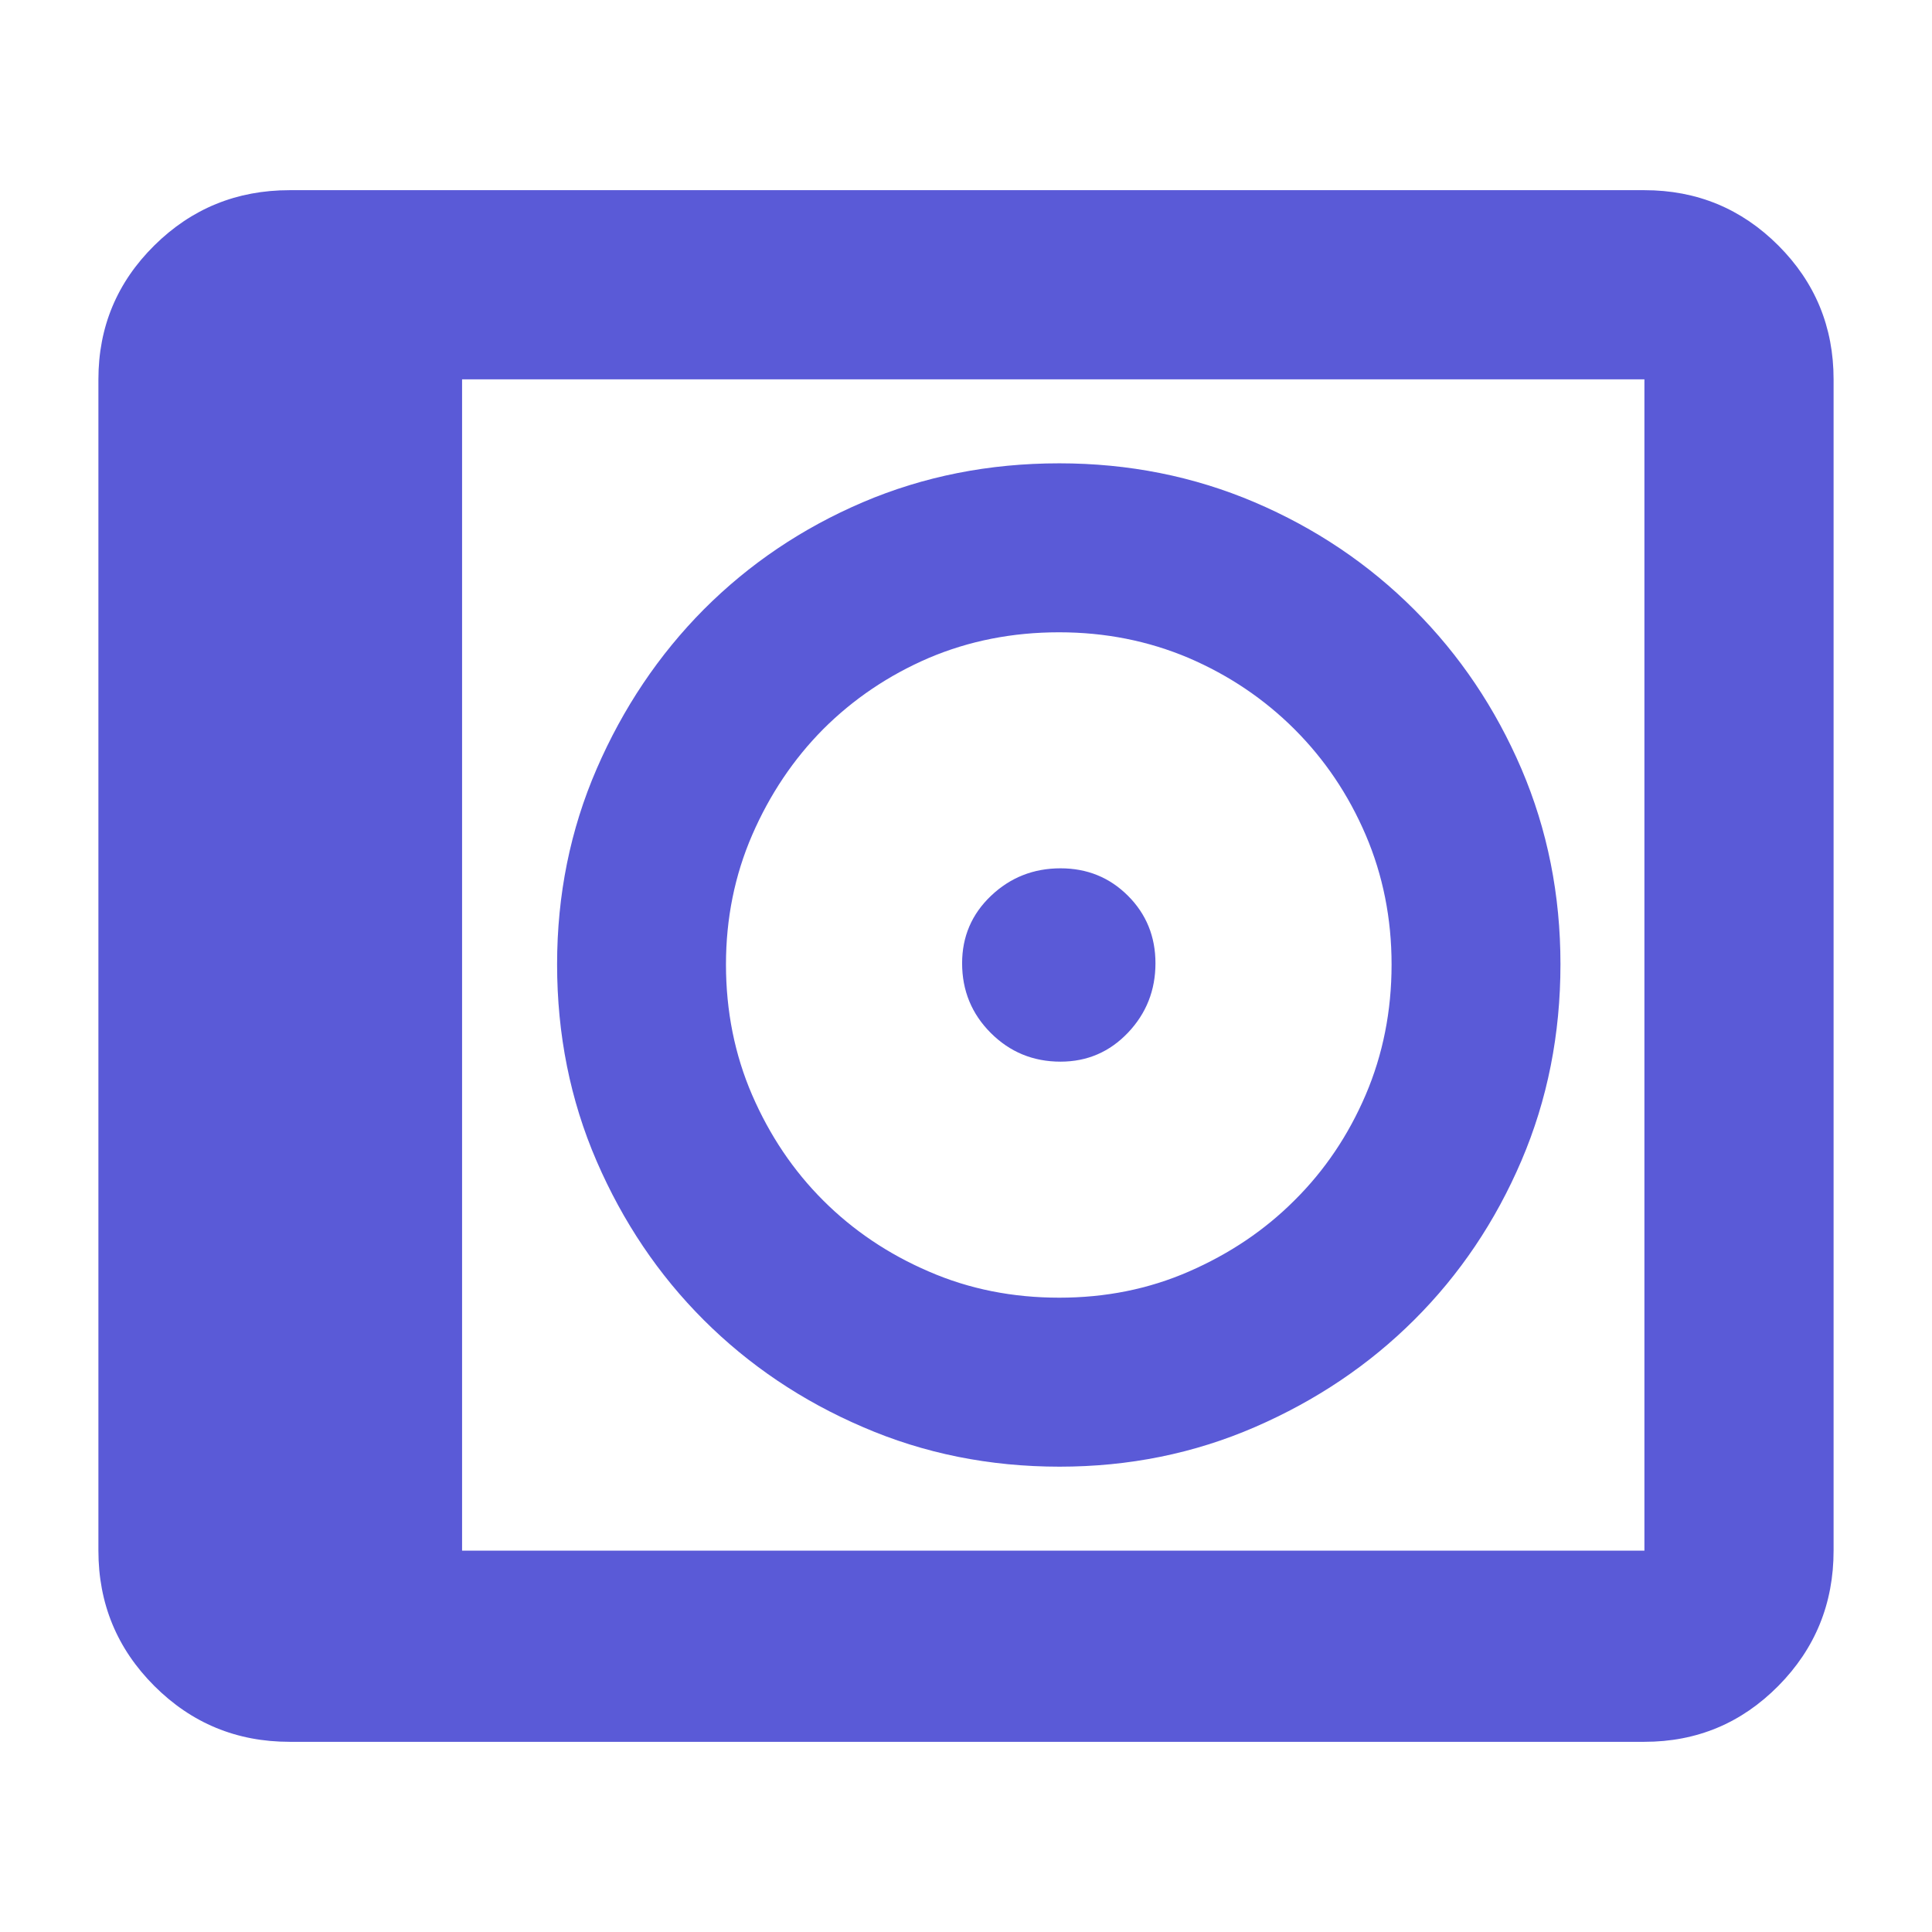 <svg height="48" viewBox="0 -960 960 960" width="48" xmlns="http://www.w3.org/2000/svg"><path fill="rgb(90, 90, 215)" d="m817.101-865.5c26.033 0 48.21 9.16 66.53 27.47 18.313 18.32 27.47 40.5 27.47 66.53v582c0 26.31-9.157 48.72-27.47 67.23-18.32 18.51-40.497 27.77-66.53 27.77h-673.203c-26.307 0-48.717-9.26-67.23-27.77-18.514-18.51-27.77-40.92-27.77-67.23v-582c0-26.03 9.256-48.21 27.77-66.53 18.513-18.31 40.923-27.47 67.23-27.47zm0 94h-587.494v582h587.494zm-256.623 256.6c9.113 9.09 13.663 20.3 13.663 33.53 0 13.41-4.55 24.93-13.663 34.52-9.107 9.56-20.279 14.38-33.511 14.38-13.611 0-25.169-4.77-34.661-14.26-9.492-9.5-14.238-21.06-14.238-34.64 0-13.23 4.798-24.44 14.382-33.53 9.59-9.1 21.096-13.64 34.517-13.64 13.232 0 24.404 4.54 33.511 13.64zm-34.168-214.88c34.425 0 66.776 6.44 97.042 19.32 30.266 12.9 56.7 30.71 79.326 53.33 22.625 22.61 40.401 49.08 53.325 79.2 12.924 30.24 19.38 62.57 19.38 97.03 0 34.78-6.456 67.37-19.38 97.6-12.924 30.22-30.664 56.58-53.232 79.08-22.555 22.5-48.954 40.2-79.196 53.32-30.243 13.13-62.594 19.68-97.054 19.68-34.847 0-67.421-6.55-97.733-19.68-30.313-13-56.677-30.82-79.103-53.2-22.415-22.38-40.167-48.75-53.243-78.98-13.077-30.22-19.627-62.92-19.627-97.72 0-34.56 6.55-66.89 19.65-97.13 13.1-30.22 30.863-56.7 53.313-79.32 22.462-22.5 48.791-40.31 78.998-53.21 30.207-12.88 62.722-19.32 97.534-19.32zm-64.772 96.7c-20.048 8.62-37.508 20.45-52.408 35.31-14.899 14.99-26.681 32.63-35.372 52.65-8.69 20.04-13.028 41.55-13.028 64.37 0 23.07 4.338 44.83 13.015 64.87 8.677 20.03 20.446 37.56 35.319 52.4 14.873 14.85 32.373 26.67 52.474 35.29 20.114 8.76 41.713 13 64.839 13 22.86 0 44.314-4.24 64.388-13 20.061-8.75 37.574-20.44 52.527-35.43 14.979-14.86 26.748-32.36 35.318-52.39 8.571-20.05 12.857-41.67 12.857-64.74 0-22.82-4.286-44.33-12.857-64.37-8.57-20.02-20.365-37.52-35.371-52.52-15.019-14.99-32.546-26.82-52.633-35.44-20.075-8.5-41.528-12.74-64.375-12.74-23.085 0-44.659 4.24-64.693 12.74z" stroke-width=".05"/></svg>
